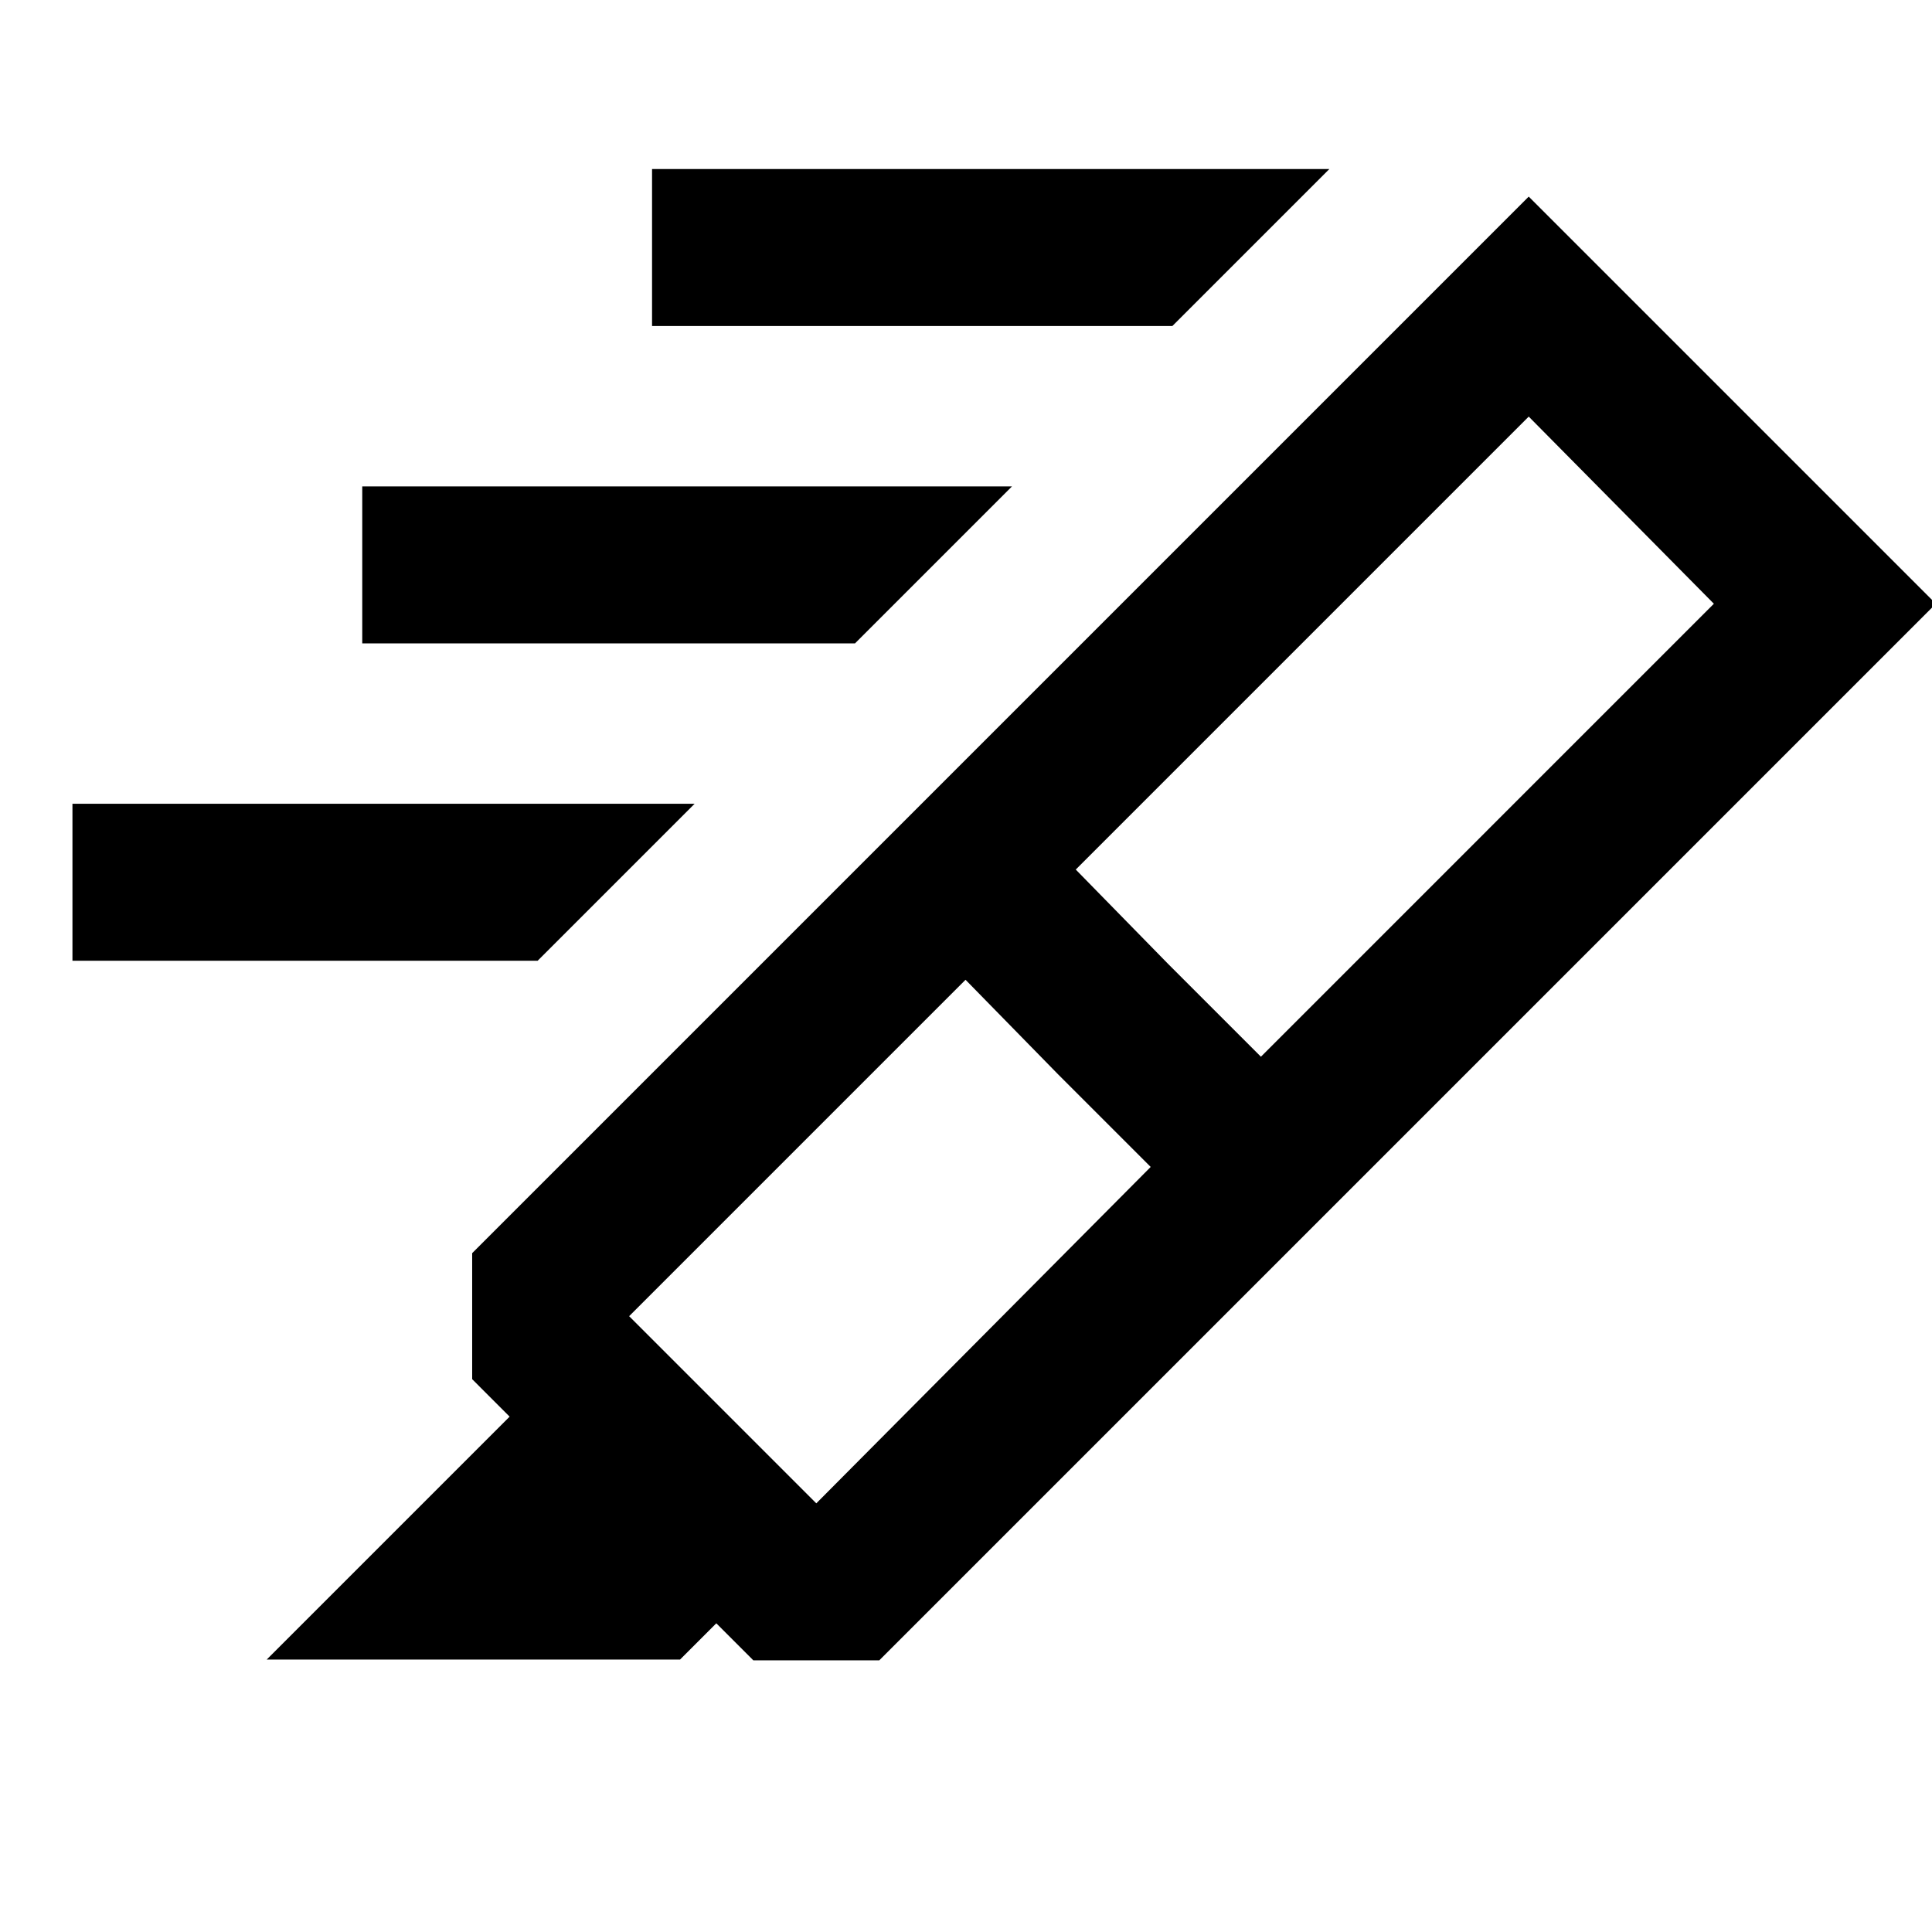 <svg xmlns="http://www.w3.org/2000/svg" height="20" viewBox="0 -960 960 960" width="20"><path d="m571.77-380.154-46-46-46-47L312.616-306l93 93L571.77-380.154Zm-37.232-147.768 46 47 46 46L851.616-660l-92-93-225.078 225.078ZM132.542-135.386l120.691-120.691-18.615-18.616v-62.614l216.691-216.692 202.306 202.306-216.692 216.691h-62.615l-18.384-18.384-18.001 18H132.542Zm318.767-418.613 308.307-308.307L961.921-660 653.615-351.693 451.309-553.999ZM582.54-798H324.001v-77.999h336.538L582.54-798ZM424.849-640.309H180.001v-77.998h322.846l-77.998 77.998ZM267.157-482.617H36.002v-77.999h309.154l-77.999 77.999Z"/></svg>